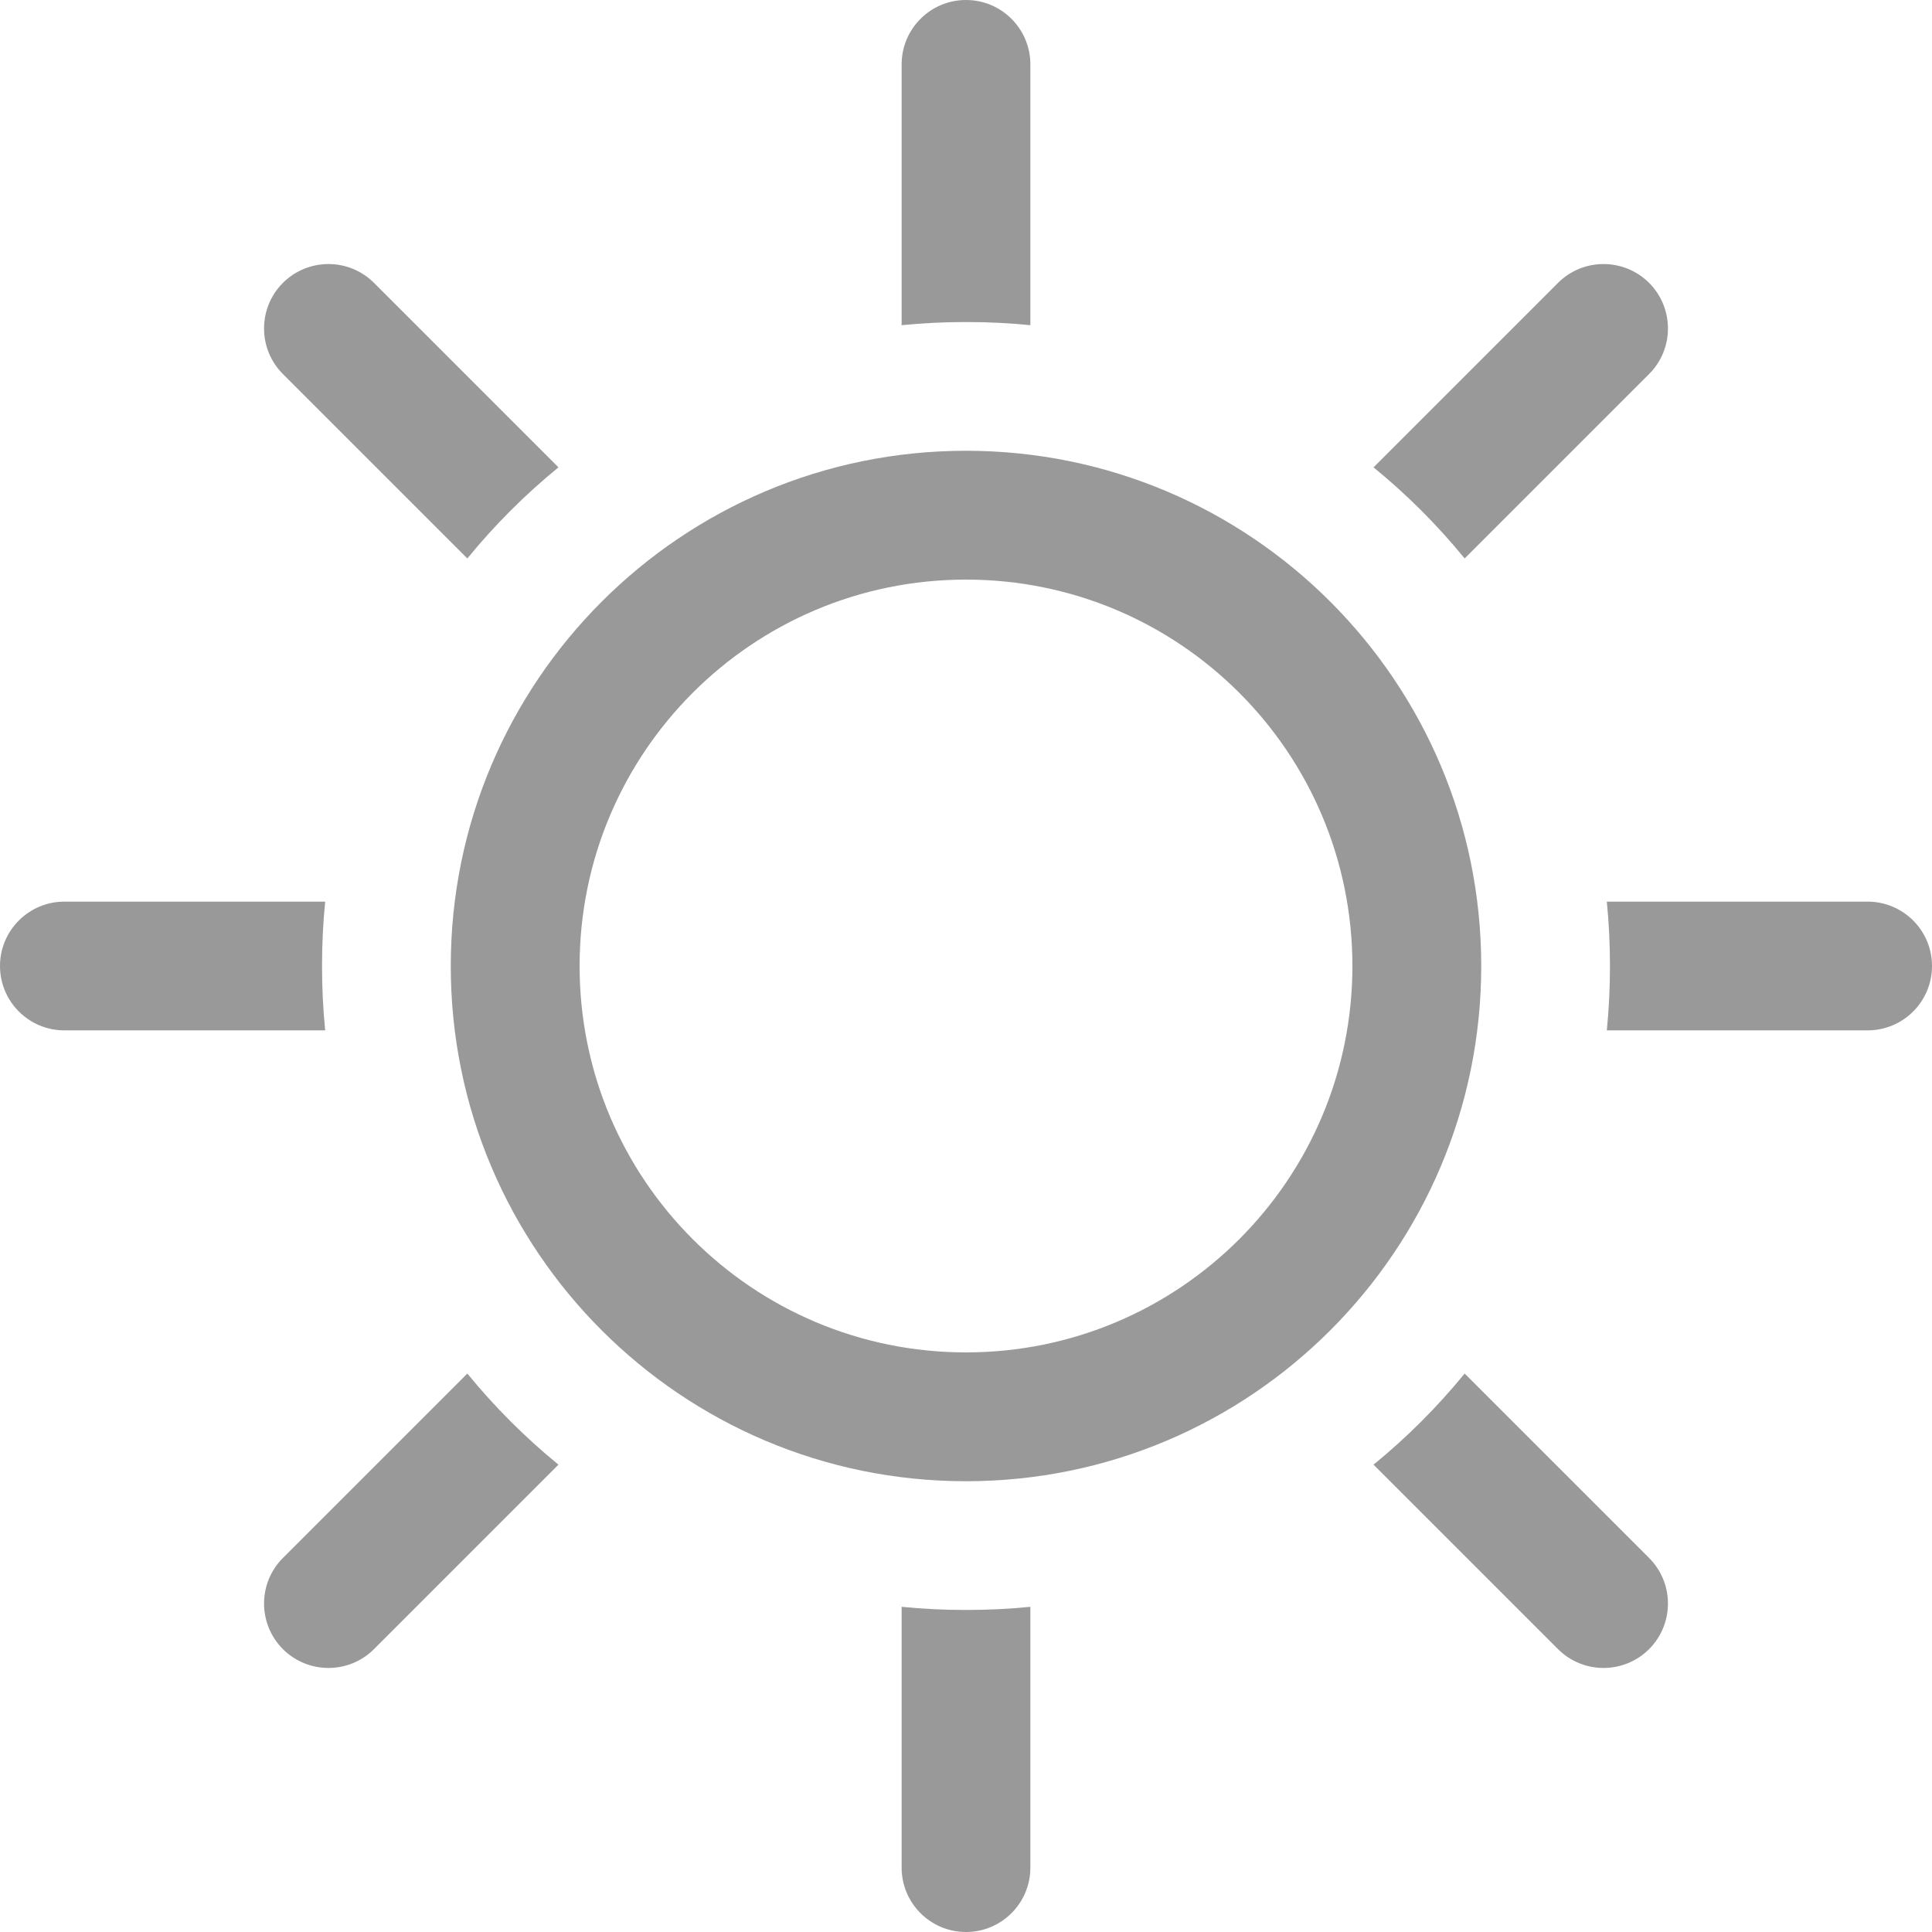 <svg width="40" height="40" viewBox="0 0 19 19" fill="none" xmlns="http://www.w3.org/2000/svg">
<path d="M10.133 0.633C10.133 0.284 9.85 0 9.5 0C9.15 0 8.867 0.284 8.867 0.633V3.198C9.075 3.177 9.286 3.167 9.5 3.167C9.714 3.167 9.925 3.177 10.133 3.198V0.633Z" fill="#999999"/>
<path d="M3.678 2.782L5.492 4.596C5.164 4.864 4.864 5.164 4.596 5.492L2.782 3.678C2.535 3.431 2.535 3.03 2.782 2.782C3.03 2.535 3.431 2.535 3.678 2.782Z" fill="#999999"/>
<path d="M3.198 8.867H0.633C0.284 8.867 0 9.15 0 9.5C0 9.85 0.284 10.133 0.633 10.133H3.198C3.177 9.925 3.167 9.714 3.167 9.5C3.167 9.286 3.177 9.075 3.198 8.867Z" fill="#999999"/>
<path d="M2.782 15.322L4.596 13.508C4.864 13.836 5.164 14.136 5.492 14.404L3.678 16.218C3.431 16.465 3.03 16.465 2.782 16.218C2.535 15.97 2.535 15.569 2.782 15.322Z" fill="#999999"/>
<path d="M8.867 15.802V18.367C8.867 18.716 9.15 19 9.5 19C9.85 19 10.133 18.716 10.133 18.367V15.802C9.925 15.823 9.714 15.833 9.5 15.833C9.286 15.833 9.075 15.823 8.867 15.802Z" fill="#999999"/>
<path d="M15.322 16.218L13.508 14.404C13.836 14.136 14.136 13.836 14.404 13.508L16.218 15.322C16.465 15.569 16.465 15.97 16.218 16.218C15.97 16.465 15.569 16.465 15.322 16.218Z" fill="#999999"/>
<path d="M15.802 10.133H18.367C18.716 10.133 19 9.85 19 9.5C19 9.15 18.716 8.867 18.367 8.867H15.802C15.823 9.075 15.833 9.286 15.833 9.5C15.833 9.714 15.823 9.925 15.802 10.133Z" fill="#999999"/>
<path d="M16.218 3.678L14.404 5.492C14.136 5.164 13.836 4.864 13.508 4.596L15.322 2.782C15.569 2.535 15.97 2.535 16.218 2.782C16.465 3.03 16.465 3.431 16.218 3.678Z" fill="#999999"/>
<path fill-rule="evenodd" clip-rule="evenodd" d="M14.567 9.5C14.567 12.298 12.298 14.567 9.5 14.567C6.702 14.567 4.433 12.298 4.433 9.5C4.433 6.702 6.702 4.433 9.5 4.433C12.298 4.433 14.567 6.702 14.567 9.5ZM13.3 9.5C13.3 11.599 11.599 13.3 9.5 13.3C7.401 13.3 5.7 11.599 5.7 9.5C5.7 7.401 7.401 5.7 9.5 5.7C11.599 5.7 13.3 7.401 13.3 9.5Z" fill="#999999"/>
</svg>
